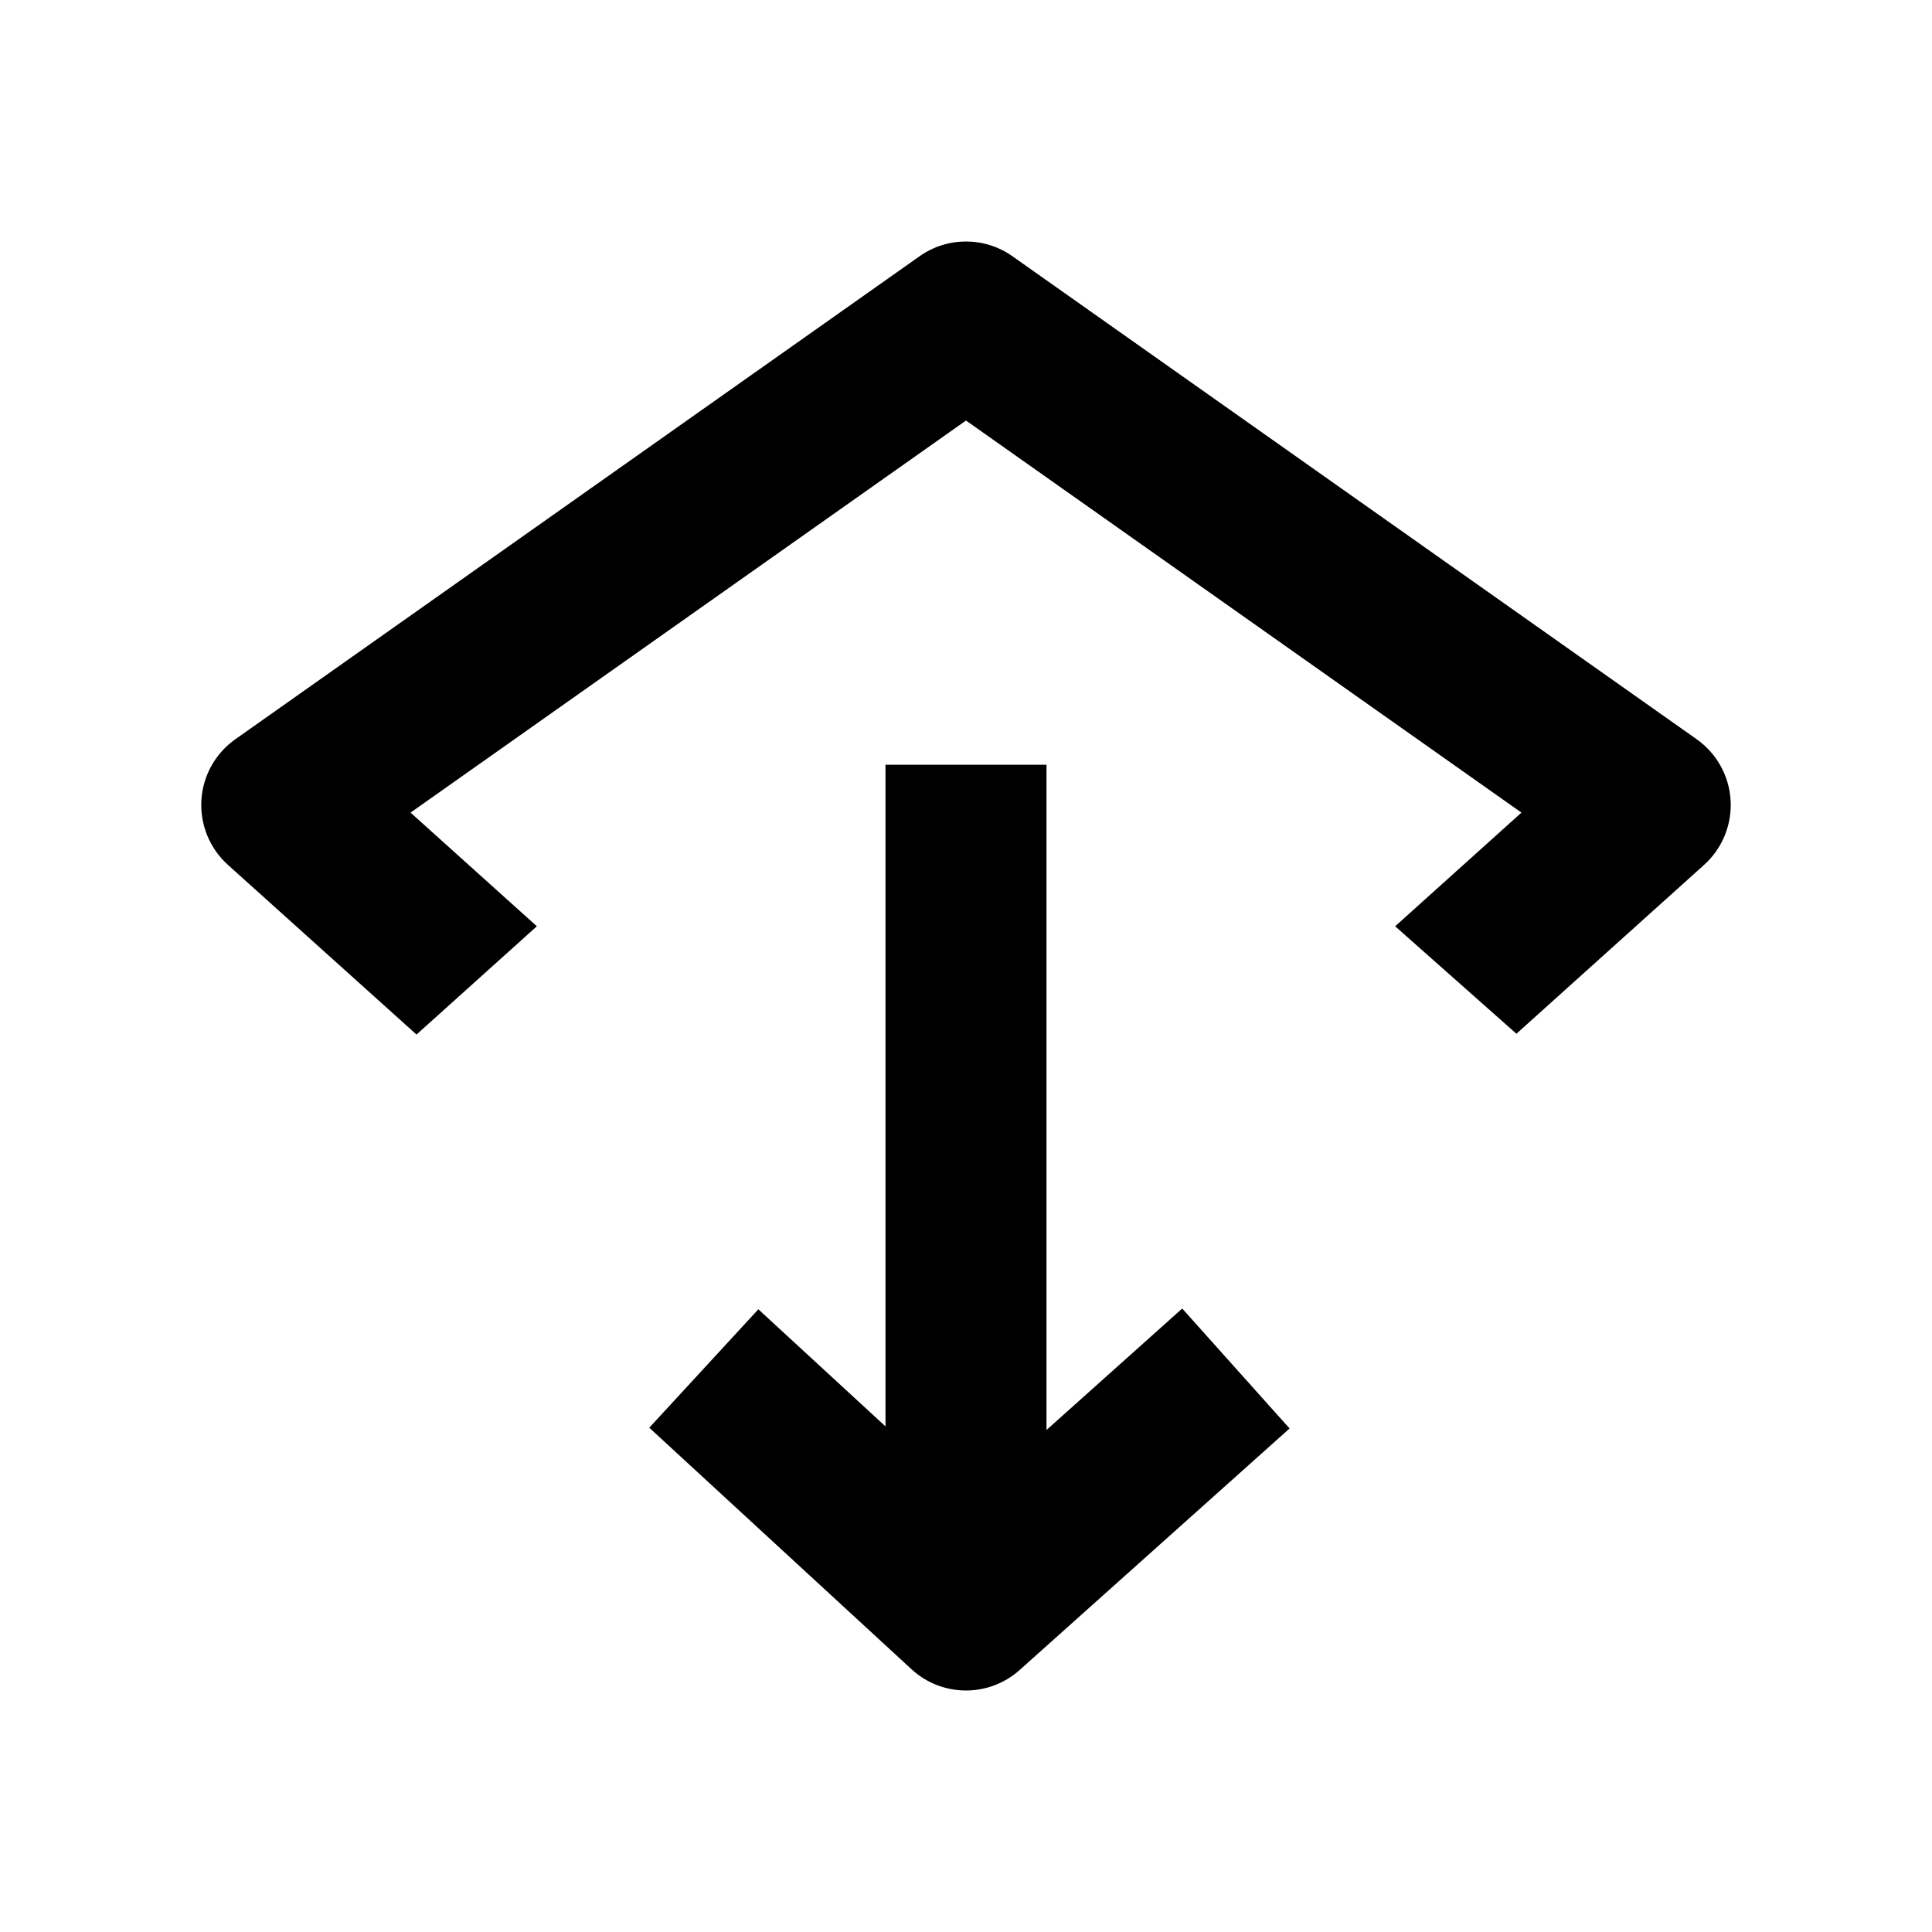 <svg
  width="48"
  height="48"
  viewBox="0 0 48 48"
  fill="none"
  xmlns="http://www.w3.org/2000/svg"
  class="mm-icon"
>
  <path
    fill-rule="evenodd"
    clip-rule="evenodd"
    d="M32.039 35.49L25.334 41.49C24.566 42.177 23.403 42.169 22.645 41.471L16.131 35.471L18.841 32.529L24.02 37.299L29.372 32.51L32.039 35.49Z"
    fill="currentColor"
  />
  <path fill-rule="evenodd" clip-rule="evenodd" d="M26 19V38H22V19H26Z" fill="currentColor" />
  <path
    fill-rule="evenodd"
    clip-rule="evenodd"
    d="M25.153 6.366C24.462 5.878 23.538 5.878 22.847 6.366L5.847 18.366C5.35 18.717 5.039 19.275 5.003 19.882C4.968 20.489 5.21 21.08 5.662 21.487L10.348 25.703L13.338 23.013L10.2 20.189L24 10.448L37.8 20.189L34.662 23.013L37.675 25.683L42.338 21.487C42.79 21.08 43.032 20.489 42.996 19.882C42.961 19.275 42.65 18.717 42.153 18.366L25.153 6.366Z"
    fill="currentColor"
  />
</svg>
